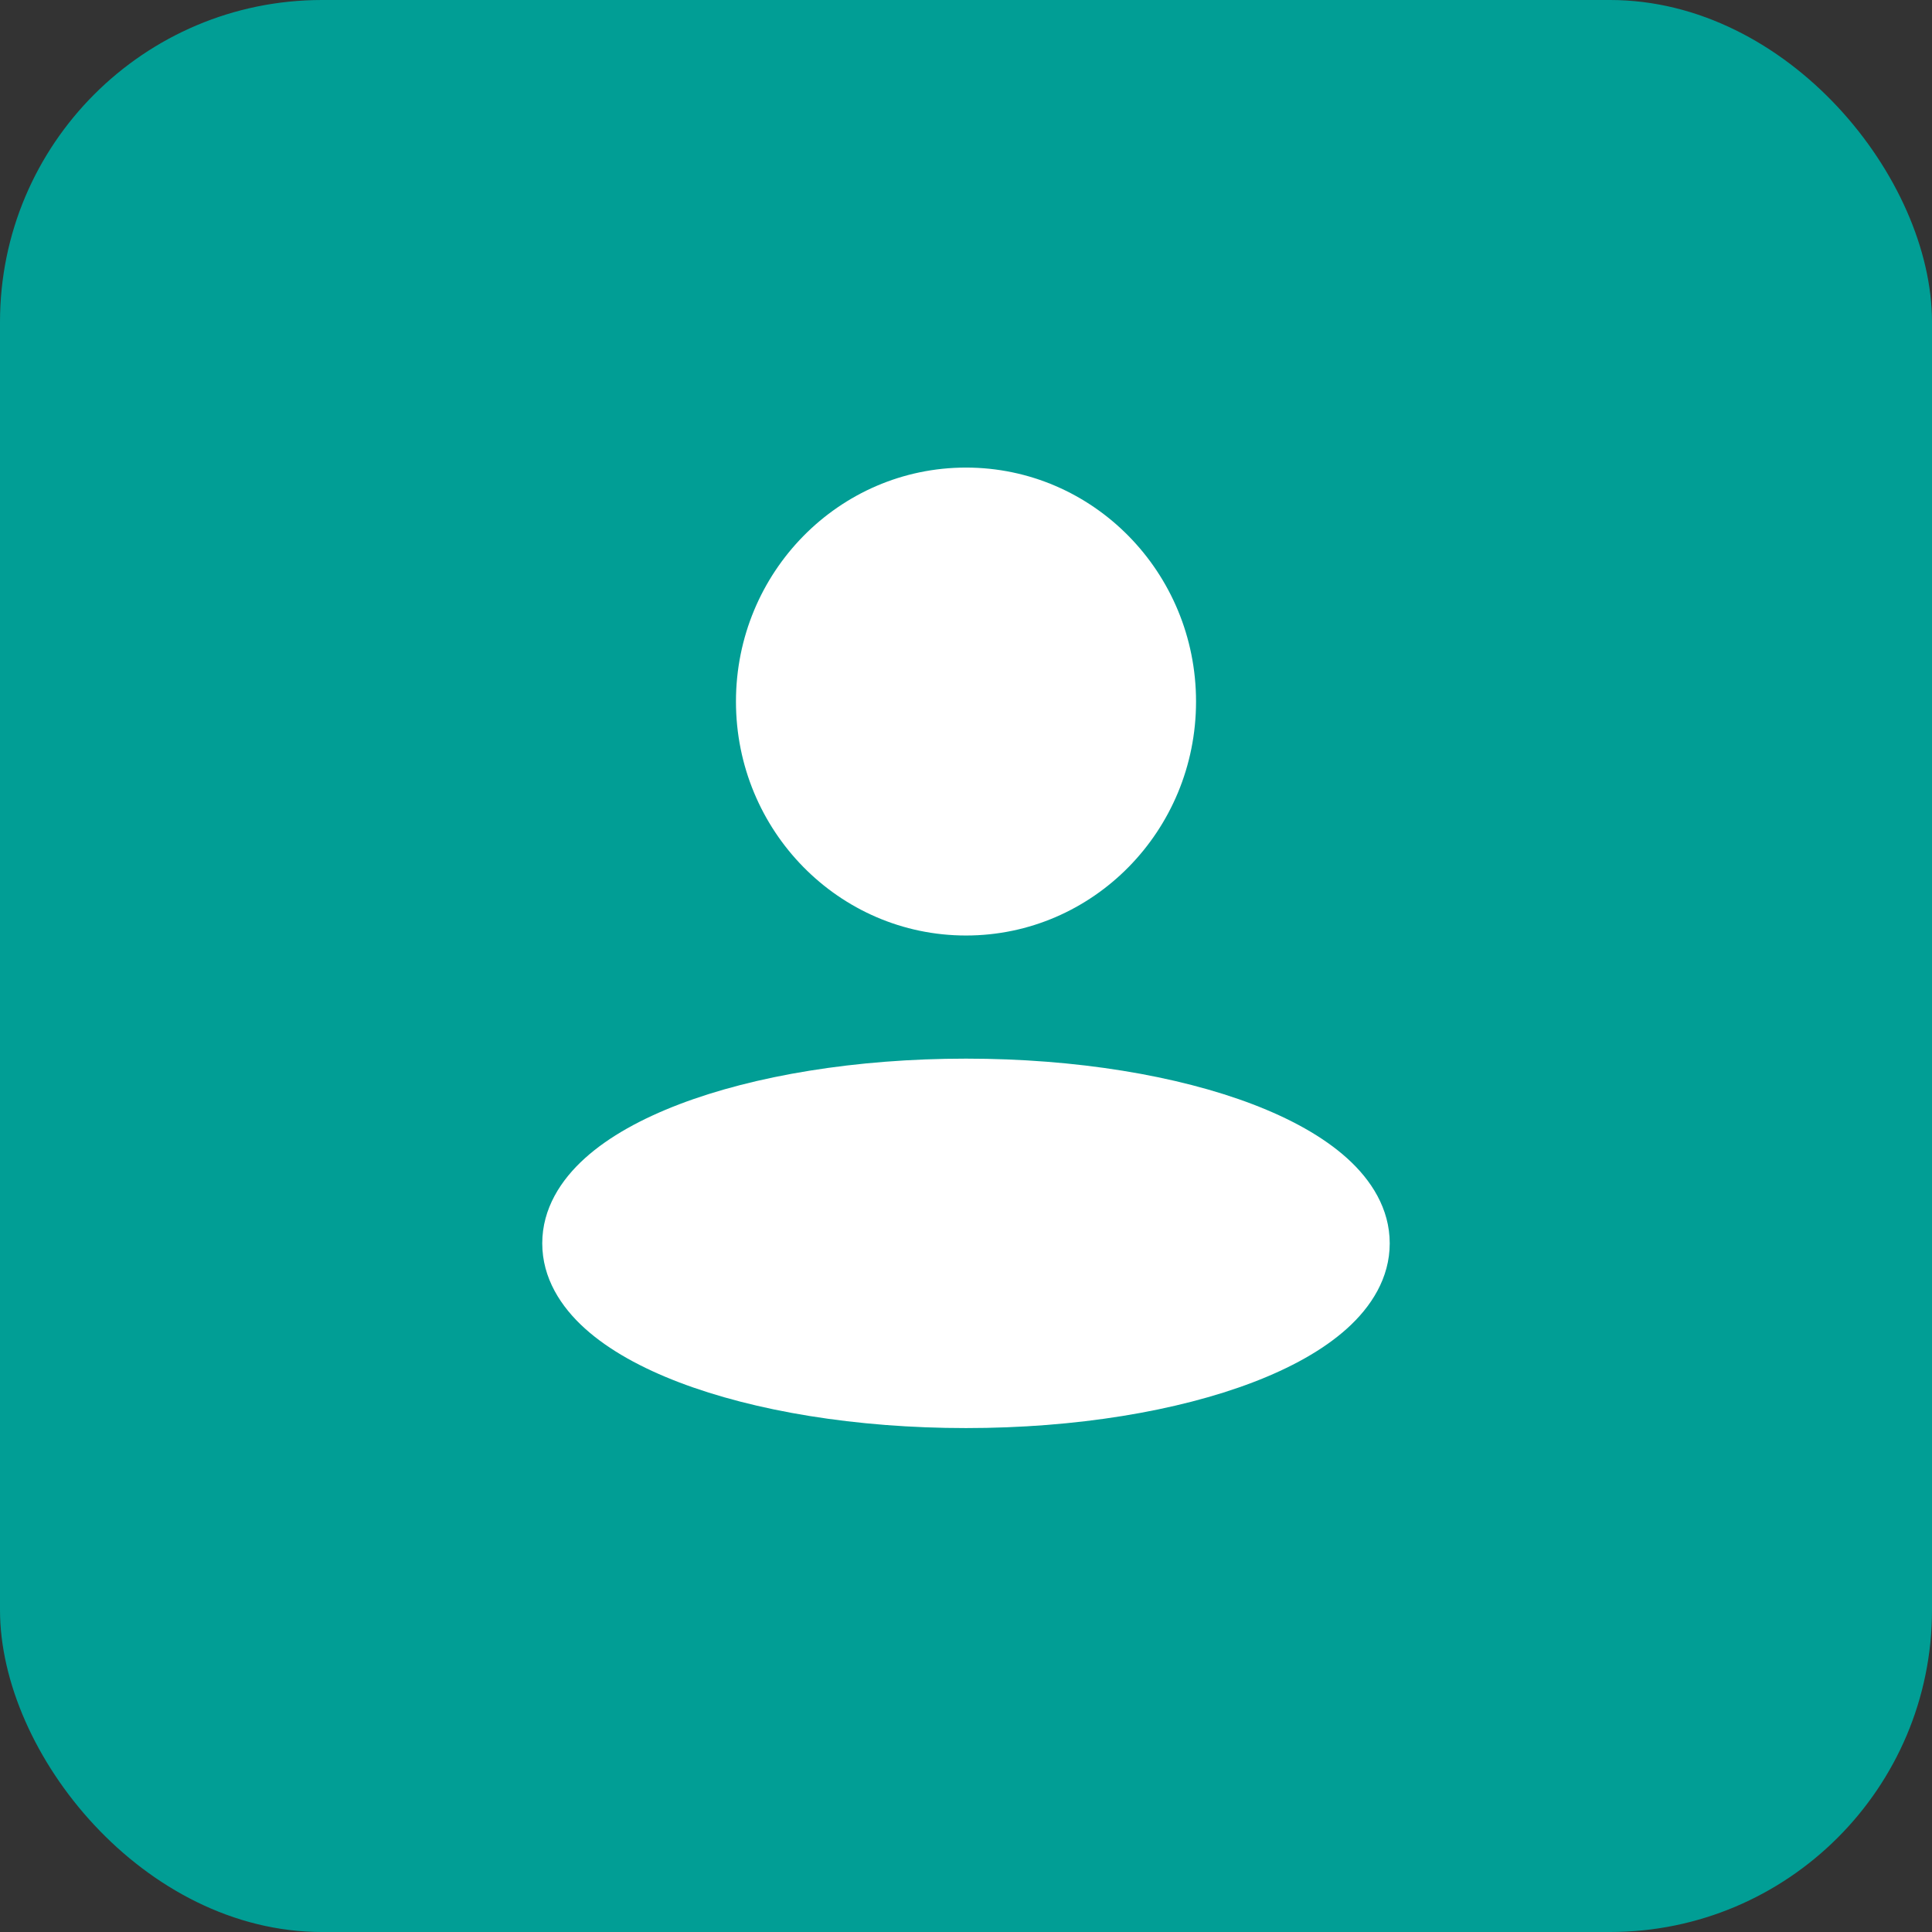 <svg width="60" height="60" viewBox="0 0 60 60" fill="none" xmlns="http://www.w3.org/2000/svg">
<rect x="0" y="0" width="60" height="60" fill="#333333" stroke="none"/>
<rect width="60" height="60" rx="10" fill="#019E95"/>
<path d="M30 14.521C26.055 14.521 22.856 17.774 22.856 21.787C22.856 25.8 26.055 29.053 30 29.053C33.945 29.053 37.144 25.8 37.144 21.787C37.144 17.774 33.945 14.521 30 14.521Z" fill="white"/>
<path d="M30 32.877C26.578 32.877 23.43 33.404 21.096 34.294C19.934 34.738 18.914 35.294 18.166 35.969C17.418 36.643 16.84 37.534 16.84 38.613C16.84 39.693 17.418 40.584 18.166 41.258C18.914 41.933 19.934 42.489 21.096 42.932C23.43 43.822 26.578 44.35 30 44.35C33.422 44.35 36.57 43.822 38.904 42.932C40.066 42.489 41.085 41.933 41.834 41.258C42.582 40.584 43.159 39.693 43.159 38.613C43.159 37.534 42.582 36.643 41.834 35.969C41.085 35.294 40.066 34.738 38.904 34.294C36.57 33.404 33.422 32.877 30 32.877Z" fill="white"/>
</svg>
